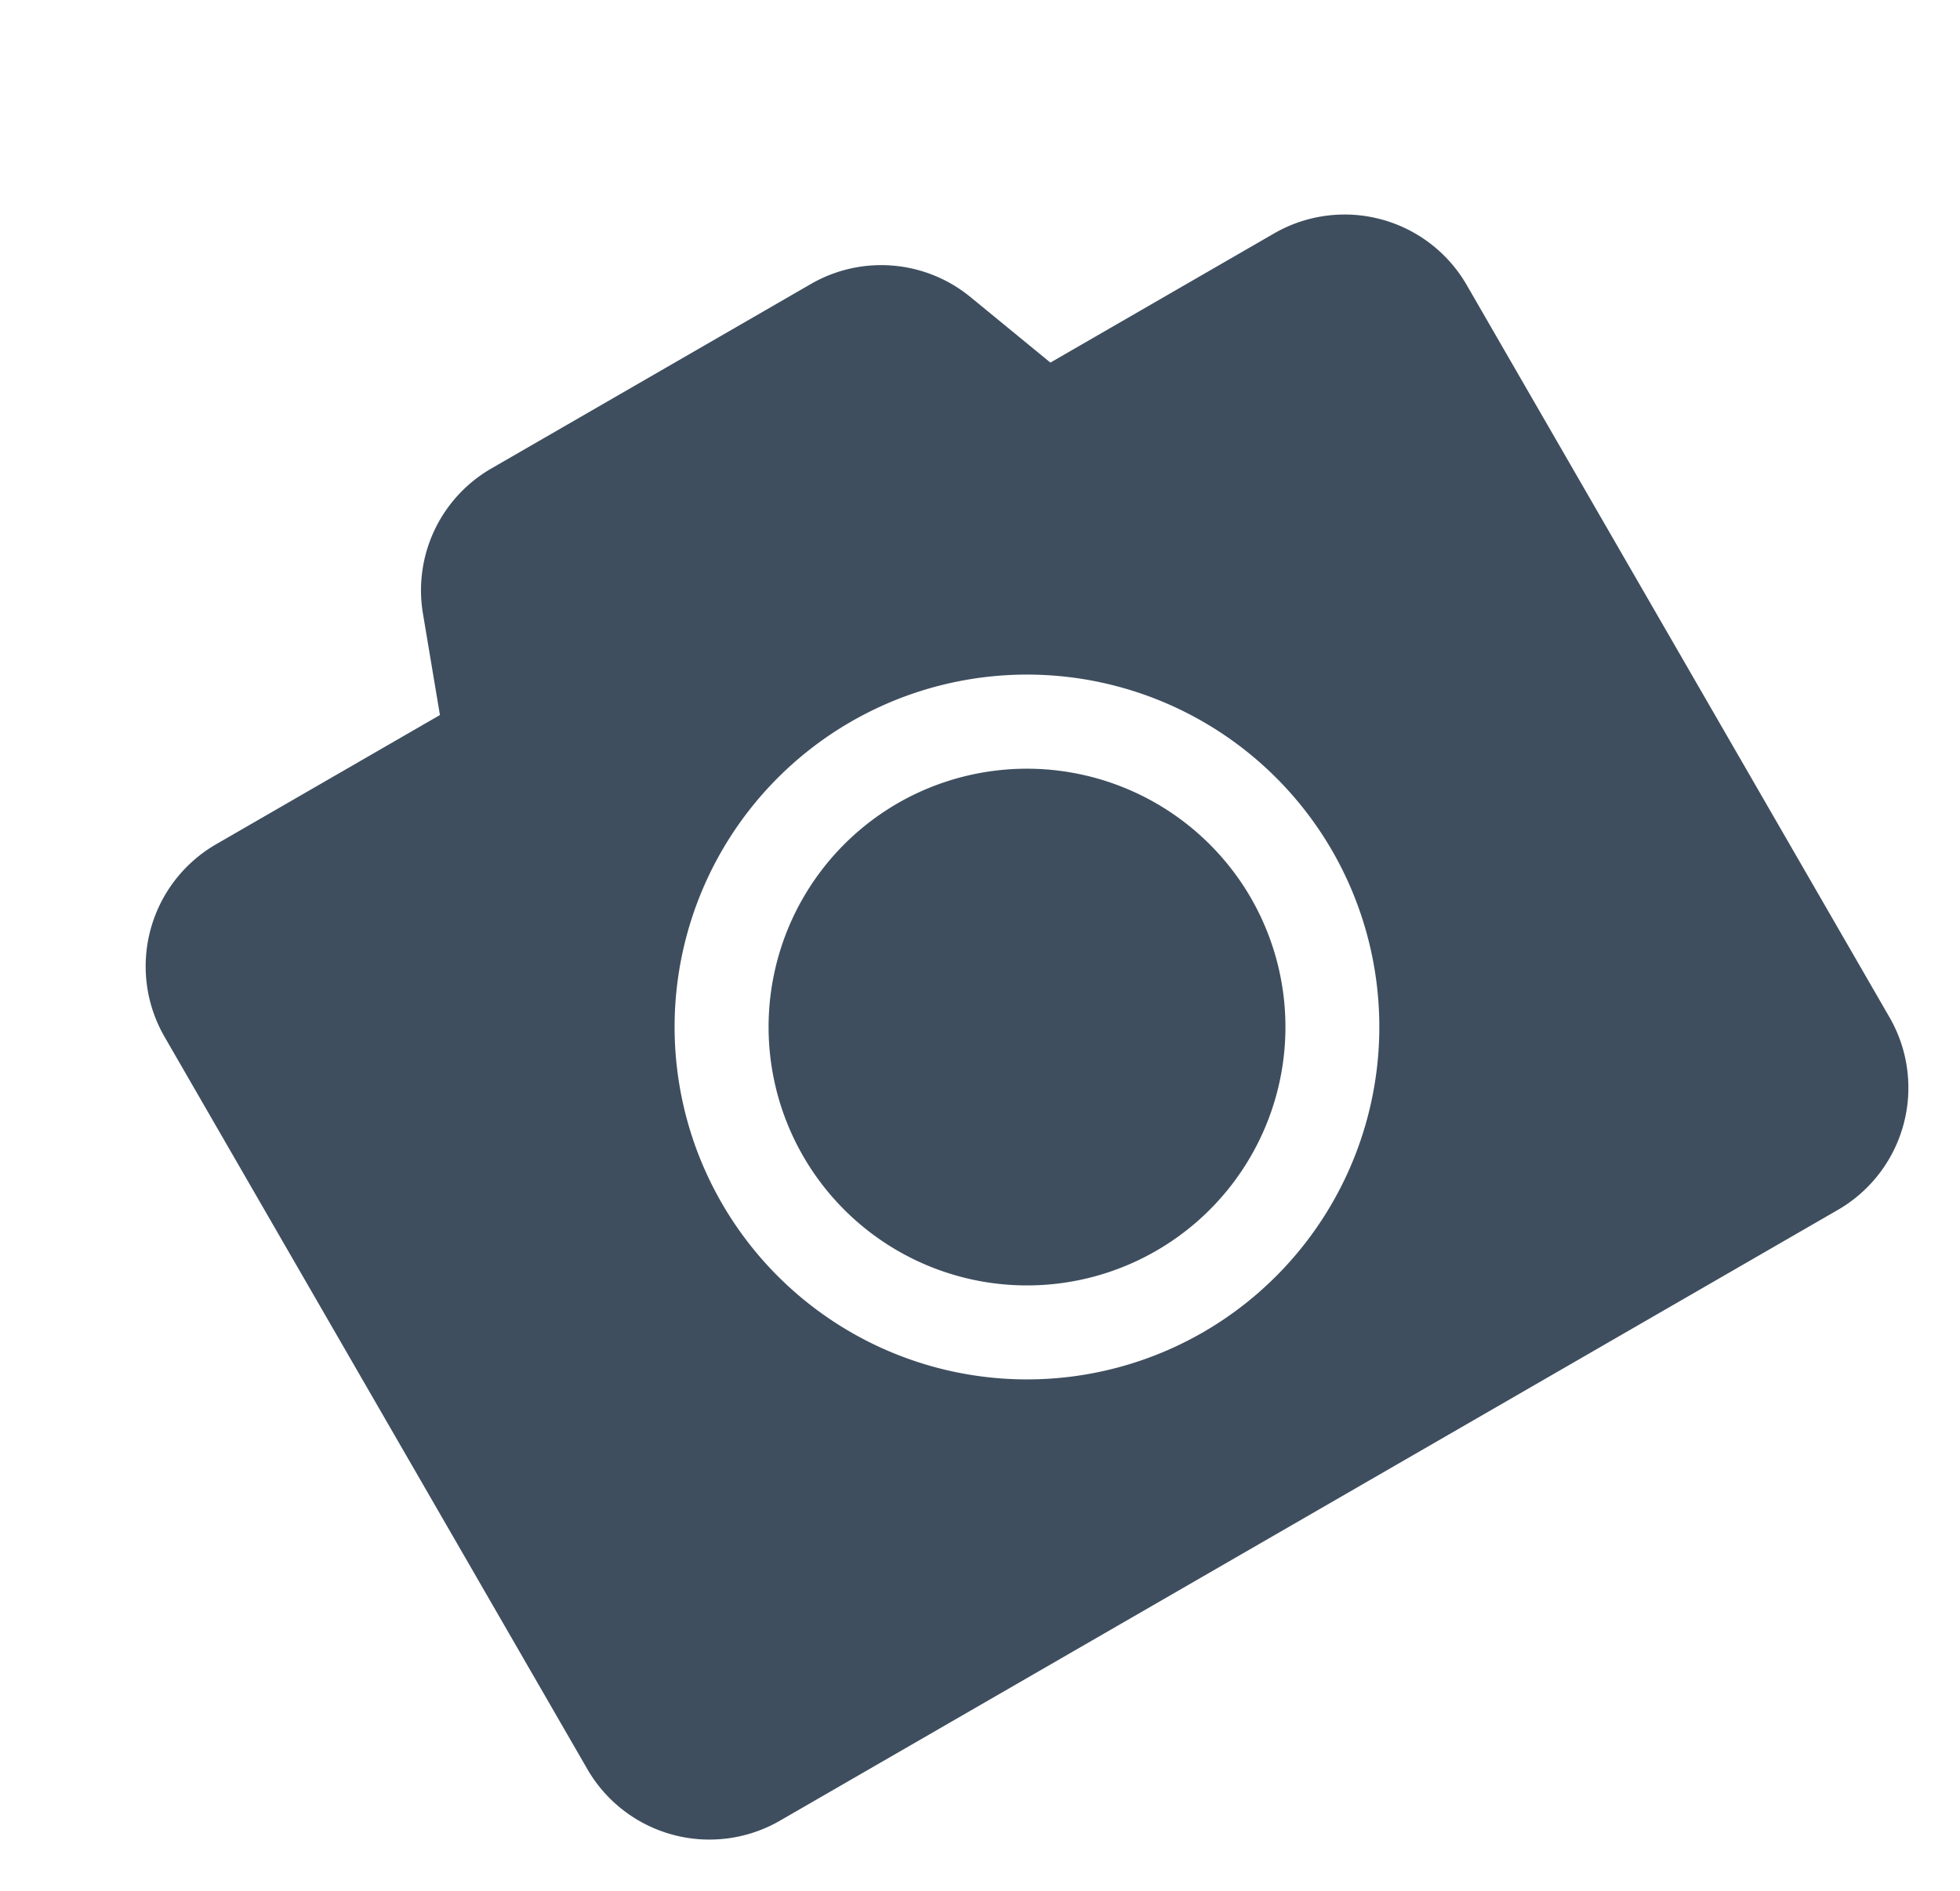 <svg xmlns="http://www.w3.org/2000/svg" width="51.574" height="49.764" viewBox="0 0 51.574 49.764"><path d="M39.565,14.9V37.16a3.71,3.71,0,0,1-3.709,3.709H3.709A3.71,3.71,0,0,1,0,37.16V14.9A3.71,3.71,0,0,1,3.709,11.2h6.8l.95-2.542a3.7,3.7,0,0,1,3.47-2.4h9.7a3.7,3.7,0,0,1,3.47,2.4l.958,2.542h6.8A3.71,3.71,0,0,1,39.565,14.9ZM29.056,26.033a9.273,9.273,0,1,0-9.273,9.273A9.28,9.28,0,0,0,29.056,26.033Zm-2.473,0a6.8,6.8,0,1,1-6.8-6.8A6.81,6.81,0,0,1,26.583,26.033Z" transform="translate(-3.125 14.37) rotate(-30)" fill="#3e4e5e"/></svg>